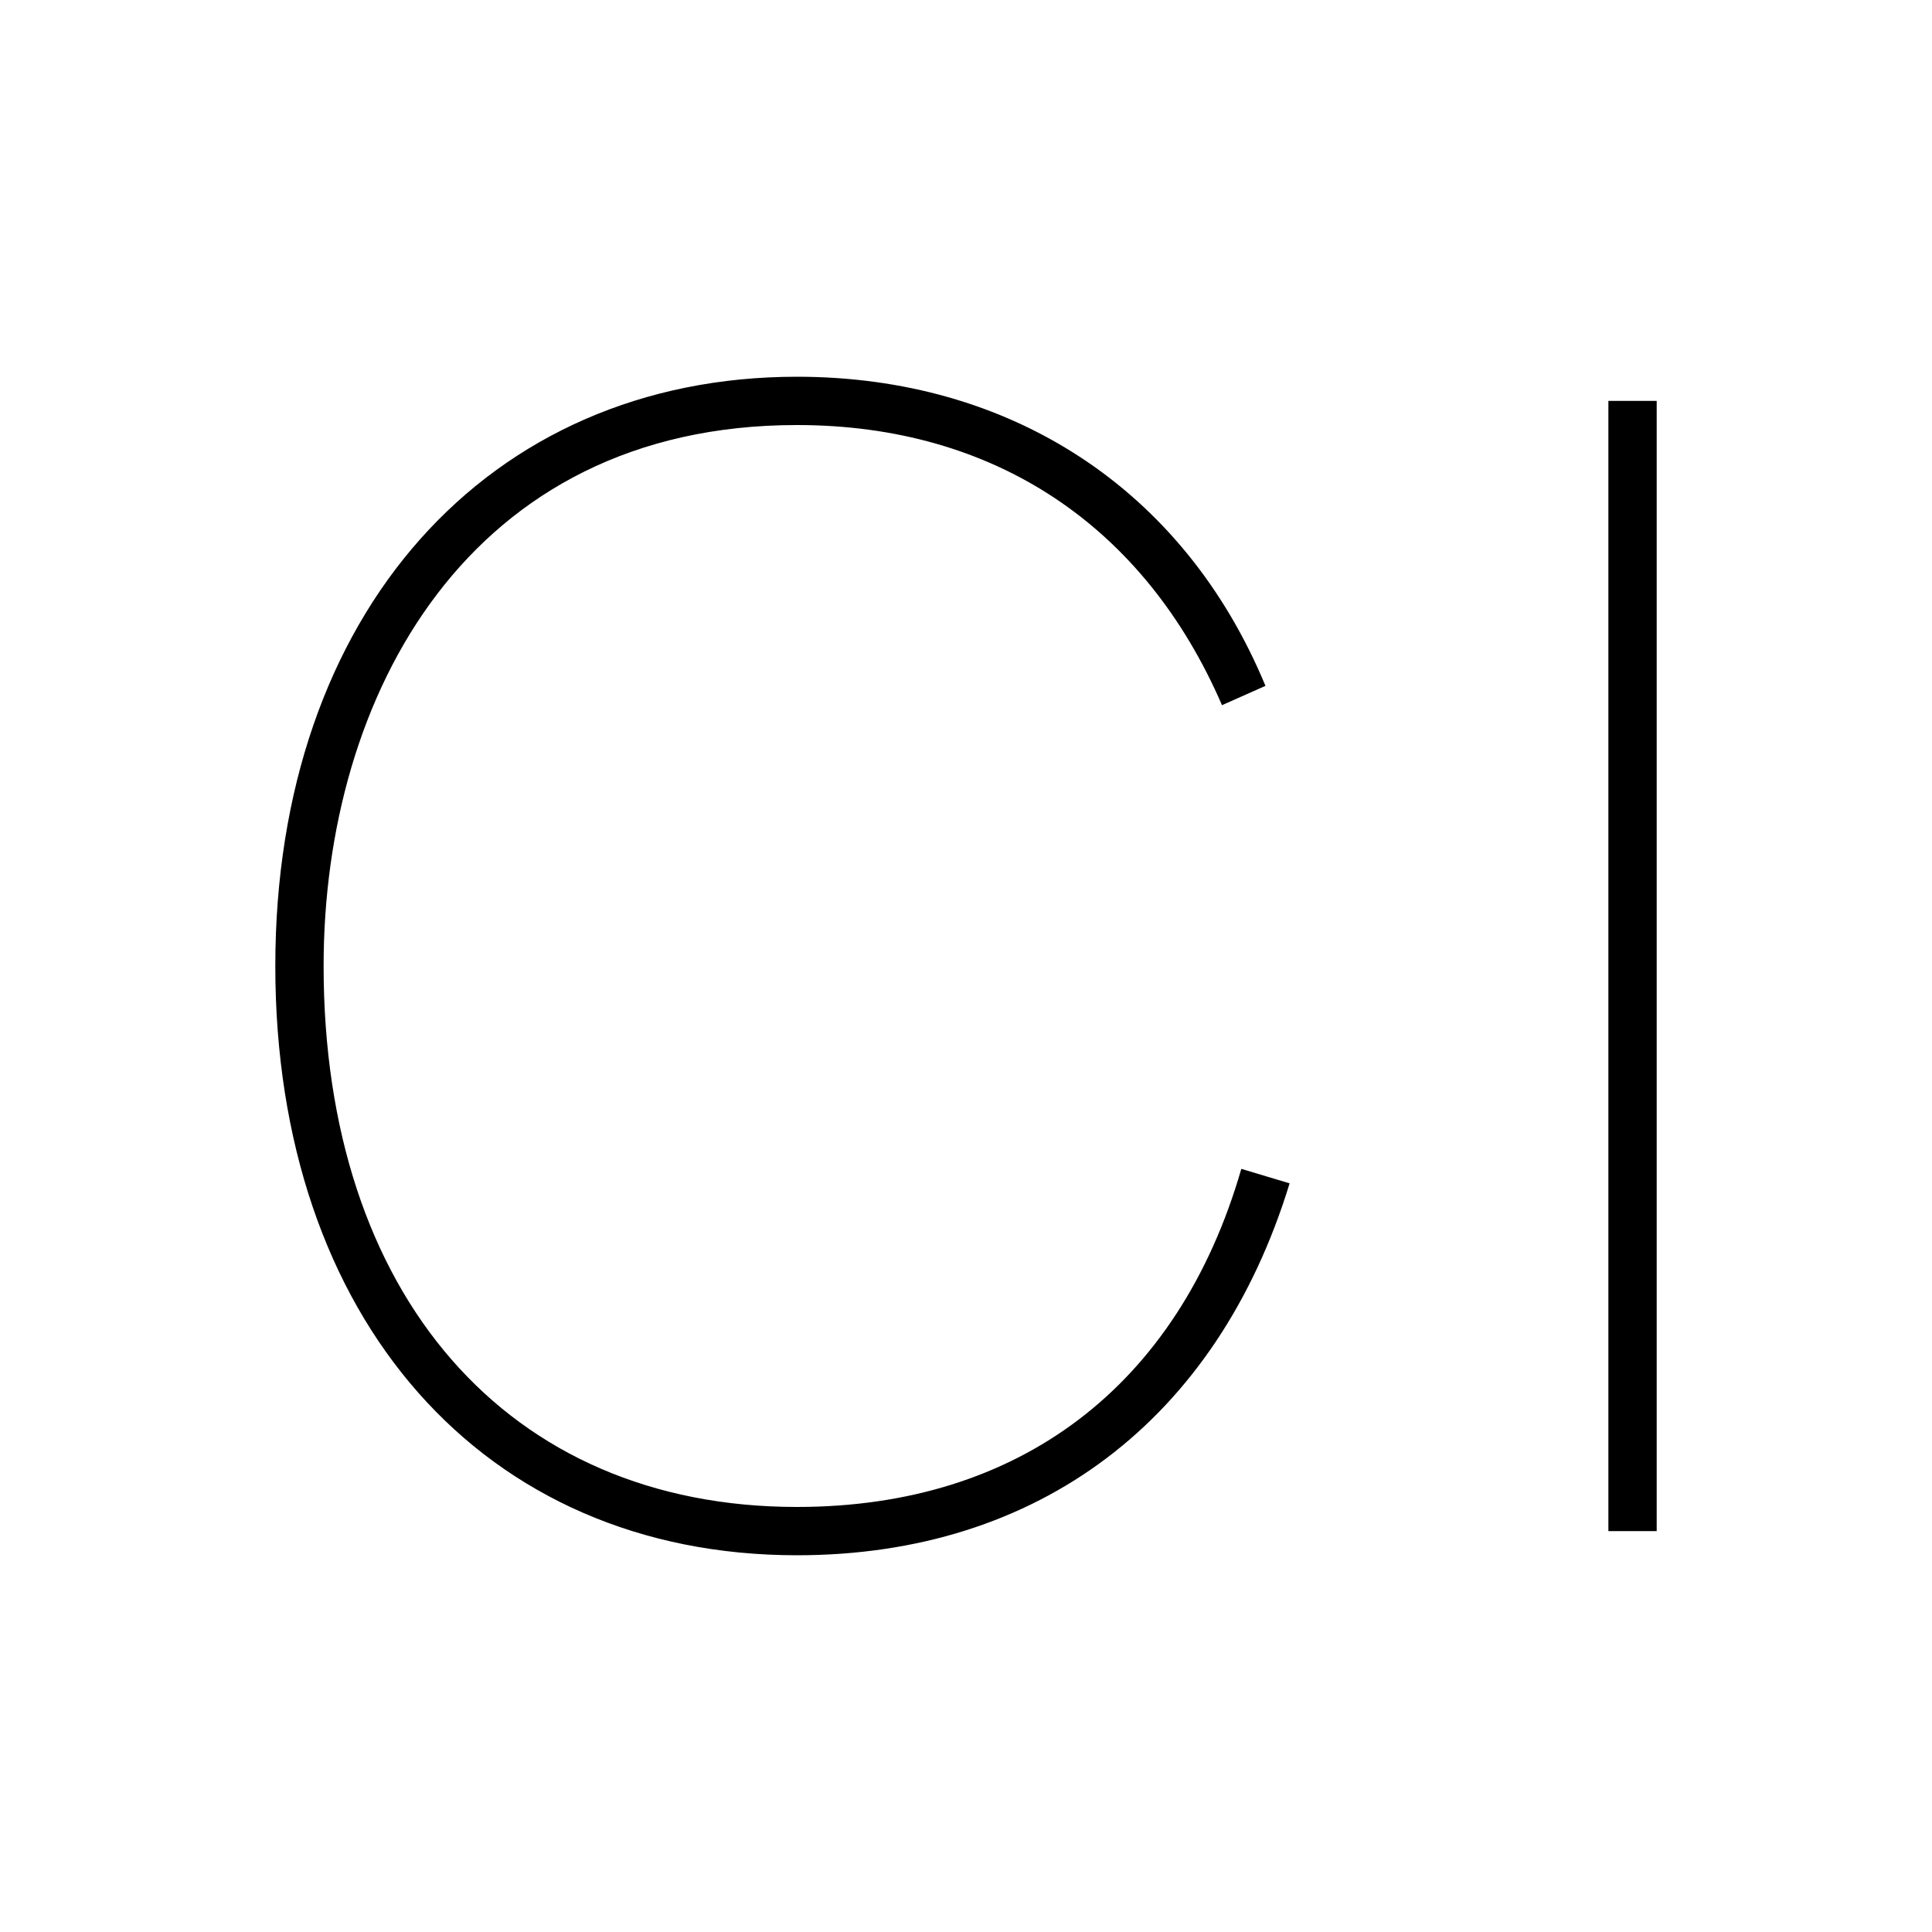 <svg xmlns="http://www.w3.org/2000/svg" xmlns:xlink="http://www.w3.org/1999/xlink" version="1.1" x="0px" y="0px" viewBox="0 0 40 40" width="20" height="20" enable-background="new 0 0 40 40" xml:space="preserve">







<g id="图层_11">
	
	
	
	
	<g>
		<path d="M16.5,31.2c-6,0-9.8-4.4-9.8-11.2c0-5.6,3-11.2,9.8-11.2c4.1,0,7.2,2.1,8.8,5.8l0.9-0.4c-1.7-4.1-5.3-6.4-9.7-6.4    C10.1,7.8,5.7,12.7,5.7,20c0,7.3,4.3,12.2,10.8,12.2c5,0,8.7-2.8,10.2-7.7l-1-0.3C24.4,28.7,21.1,31.2,16.5,31.2z"/>
		<rect x="33.3" y="8.3" width="1" height="23.4"/>
	</g>
</g>
</svg>